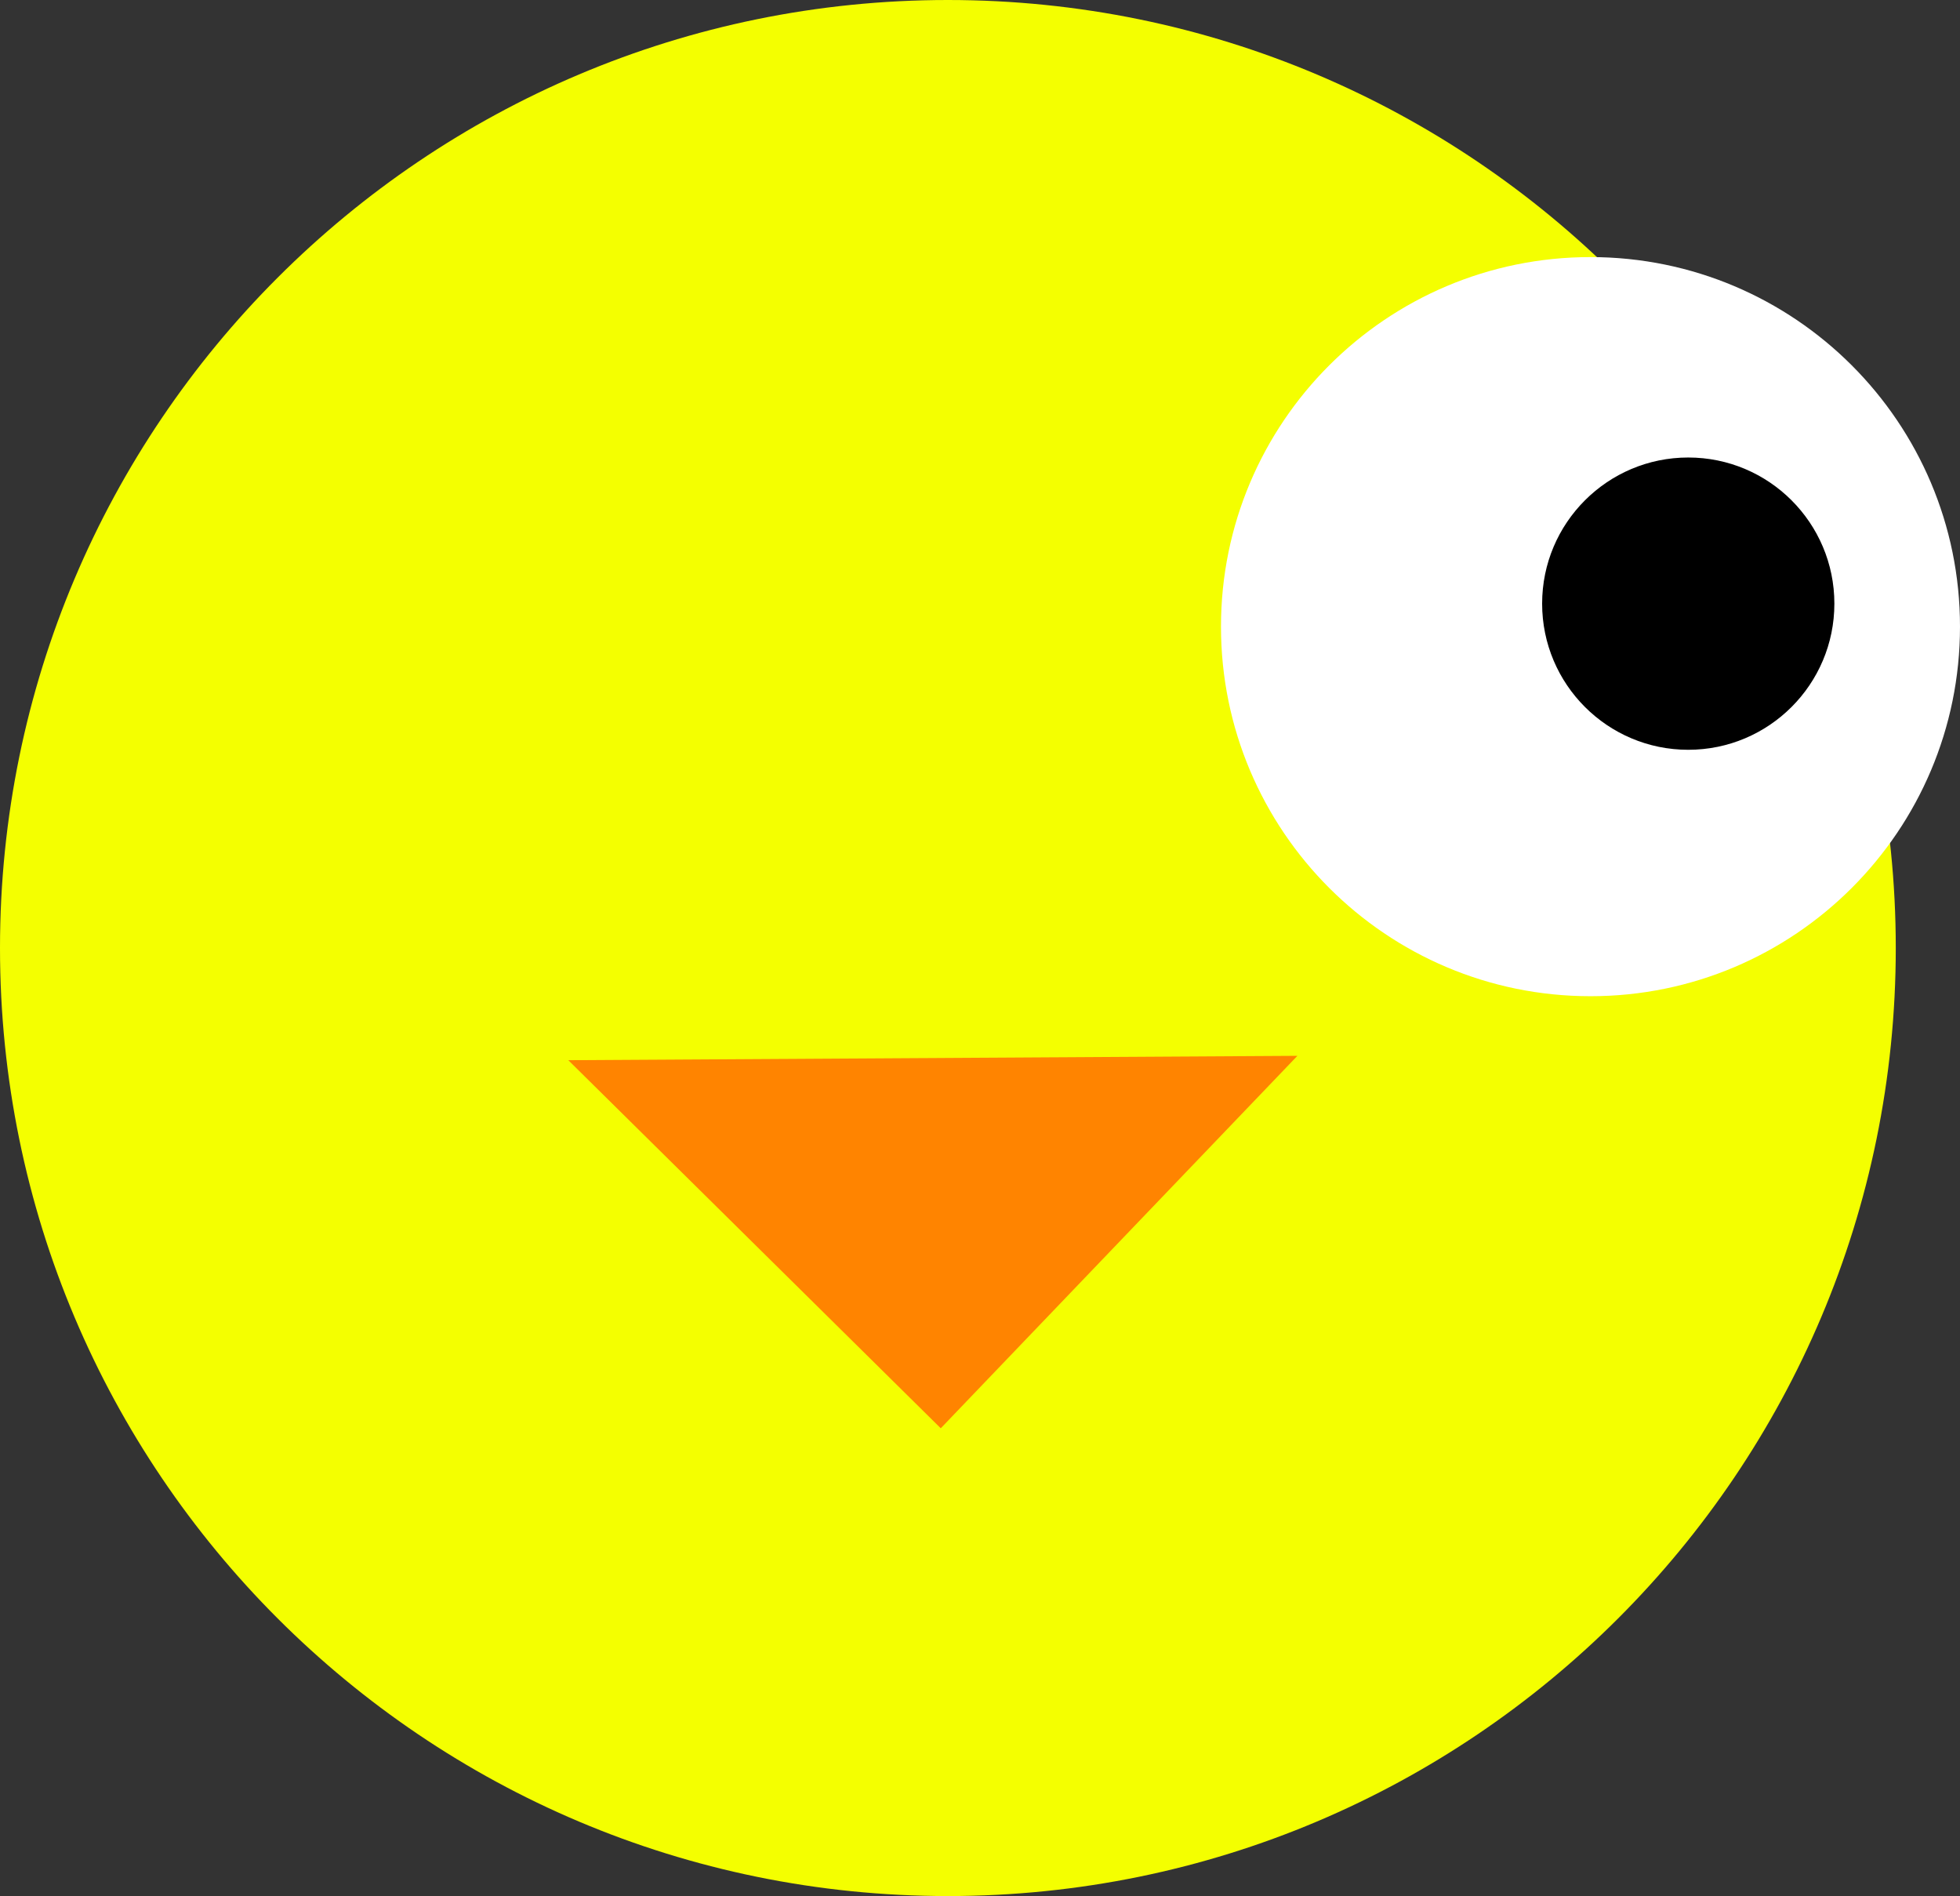 <svg version="1.1" xmlns="http://www.w3.org/2000/svg" xmlns:xlink="http://www.w3.org/1999/xlink" width="30.516" height="29.516" viewBox="0,0,30.516,29.516"><rect x="0" y="0" width="30.516" height="29.516" fill="#333333" stroke="none"/><g transform="translate(-285.242,-120.242)"><g stroke="none" stroke-miterlimit="10"><path d="M285.242,135c0,-8.151 6.607,-14.758 14.758,-14.758c8.151,0 14.758,6.607 14.758,14.758c0,8.151 -6.607,14.758 -14.758,14.758c-8.151,0 -14.758,-6.607 -14.758,-14.758z" fill="#f4ff00" stroke-width="NaN"/><path d="M304.252,129.997c0,-3.177 2.576,-5.753 5.753,-5.753c3.177,0 5.753,2.576 5.753,5.753c0,3.177 -2.576,5.753 -5.753,5.753c-3.177,0 -5.753,-2.576 -5.753,-5.753z" fill="#ffffff" stroke-width="0"/><path d="M309.252,129.639c0,-1.256 1.019,-2.275 2.275,-2.275c1.256,0 2.275,1.019 2.275,2.275c0,1.256 -1.019,2.275 -2.275,2.275c-1.256,0 -2.275,-1.019 -2.275,-2.275z" fill="#000000" stroke-width="0"/><path d="M299.889,142.476l-5.799,-5.73l11.352,-0.068z" fill="#ff8400" stroke-width="0"/></g></g></svg>